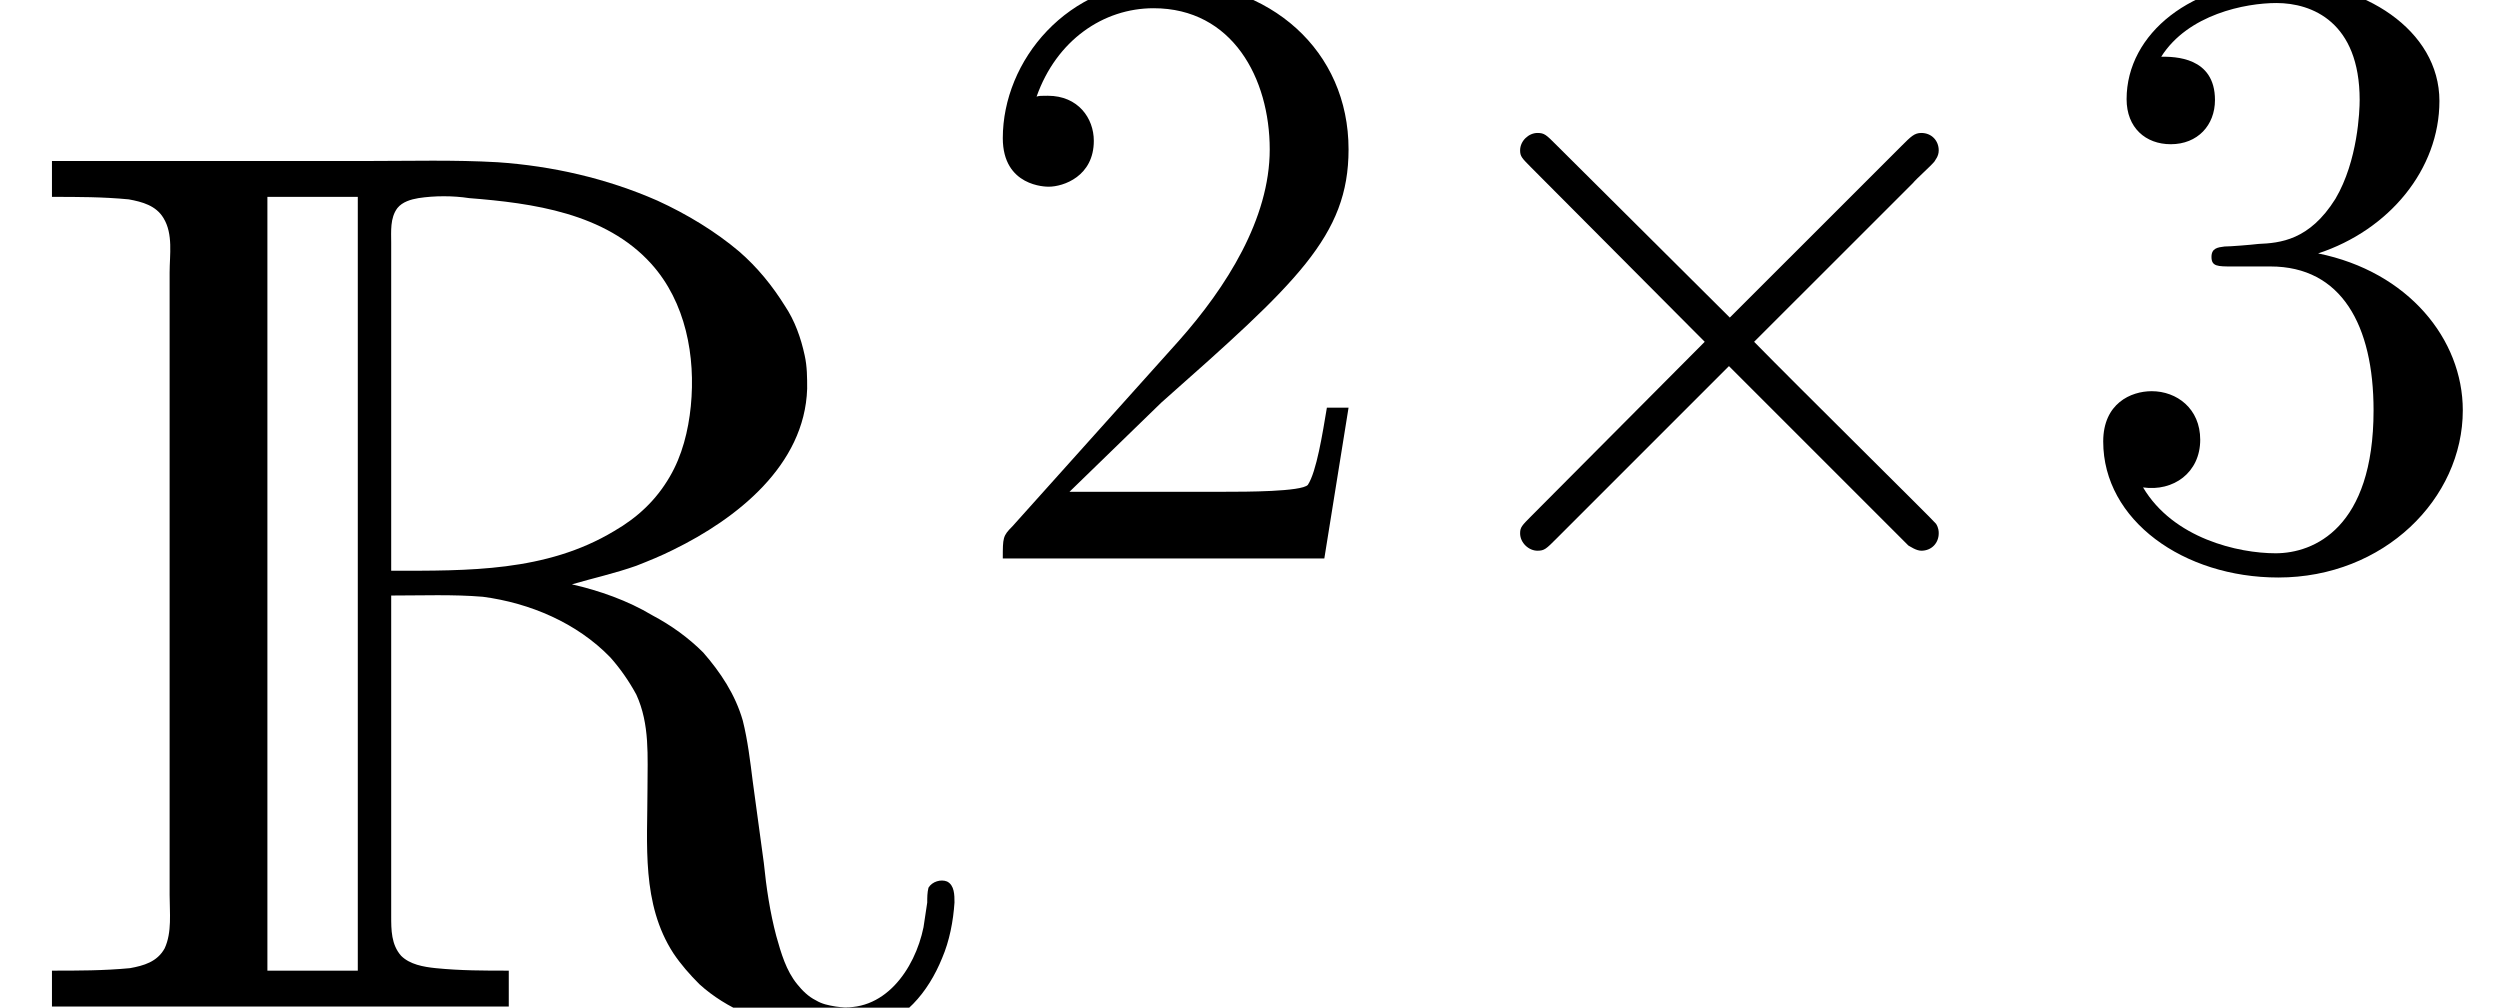 <?xml version='1.0' encoding='UTF-8'?>
<!-- This file was generated by dvisvgm 2.1.3 -->
<svg height='12.975pt' version='1.1' viewBox='56.413 53.798 32.19 12.975' width='32.19pt' xmlns='http://www.w3.org/2000/svg' xmlns:xlink='http://www.w3.org/1999/xlink'>
<defs>
<path d='M0.669 -10.903V-10.441C1.004 -10.441 1.323 -10.441 1.658 -10.409C1.833 -10.377 2.008 -10.329 2.104 -10.17C2.232 -9.963 2.184 -9.692 2.184 -9.468V-7.954V-2.837V-1.451C2.184 -1.227 2.216 -0.972 2.12 -0.765C2.024 -0.59 1.849 -0.542 1.674 -0.51C1.339 -0.478 1.004 -0.478 0.669 -0.478V-0.016H6.551V-0.478C6.233 -0.478 5.93 -0.478 5.611 -0.51C5.452 -0.526 5.276 -0.558 5.165 -0.669C5.037 -0.813 5.037 -1.004 5.037 -1.18V-1.929V-5.308C5.436 -5.308 5.834 -5.324 6.217 -5.292C6.822 -5.212 7.428 -4.957 7.859 -4.511C7.986 -4.368 8.098 -4.208 8.193 -4.033C8.369 -3.65 8.337 -3.236 8.337 -2.821C8.337 -2.104 8.257 -1.339 8.671 -0.701C8.767 -0.558 8.879 -0.43 9.006 -0.303C9.182 -0.143 9.389 -0.016 9.612 0.08C9.883 0.191 10.186 0.271 10.489 0.303C10.712 0.319 10.935 0.335 11.158 0.287C11.636 0.191 11.955 -0.207 12.13 -0.638C12.226 -0.861 12.274 -1.116 12.29 -1.355C12.29 -1.451 12.29 -1.578 12.194 -1.626C12.115 -1.658 12.003 -1.626 11.955 -1.546C11.939 -1.482 11.939 -1.419 11.939 -1.355C11.923 -1.243 11.907 -1.148 11.891 -1.036C11.78 -0.494 11.381 0.08 10.76 -0.016C10.664 -0.032 10.584 -0.048 10.505 -0.096C10.409 -0.143 10.329 -0.223 10.265 -0.303C10.122 -0.478 10.058 -0.701 9.995 -0.925C9.915 -1.227 9.867 -1.546 9.835 -1.865C9.787 -2.216 9.739 -2.566 9.692 -2.917C9.66 -3.172 9.628 -3.443 9.564 -3.698C9.468 -4.033 9.277 -4.32 9.054 -4.575C8.863 -4.766 8.64 -4.926 8.4 -5.053C8.082 -5.244 7.715 -5.372 7.364 -5.452C7.635 -5.531 7.922 -5.595 8.193 -5.691C8.353 -5.754 8.512 -5.818 8.671 -5.898C9.484 -6.296 10.361 -6.982 10.393 -7.97C10.393 -8.114 10.393 -8.257 10.361 -8.4C10.313 -8.624 10.234 -8.847 10.106 -9.038C9.947 -9.293 9.755 -9.532 9.516 -9.739C9.213 -9.995 8.847 -10.218 8.464 -10.393C7.811 -10.68 7.109 -10.839 6.408 -10.887C5.85 -10.919 5.292 -10.903 4.734 -10.903H0.669ZM4.607 -10.441V-0.478H3.443V-10.441H4.607ZM5.037 -5.627V-9.006V-9.851C5.037 -9.995 5.021 -10.17 5.117 -10.297C5.181 -10.377 5.292 -10.409 5.388 -10.425C5.595 -10.457 5.834 -10.457 6.041 -10.425C6.854 -10.361 7.795 -10.234 8.385 -9.58C8.831 -9.086 8.958 -8.385 8.895 -7.747C8.863 -7.428 8.783 -7.109 8.624 -6.838C8.448 -6.535 8.209 -6.312 7.906 -6.137C7.03 -5.611 6.025 -5.627 5.037 -5.627Z' id='g0-82'/>
<path d='M1.417 -0.859L2.6 -2.008C4.34 -3.548 5.01 -4.151 5.01 -5.267C5.01 -6.539 4.006 -7.431 2.644 -7.431C1.384 -7.431 0.558 -6.405 0.558 -5.412C0.558 -4.787 1.116 -4.787 1.149 -4.787C1.339 -4.787 1.73 -4.921 1.73 -5.378C1.73 -5.668 1.529 -5.958 1.138 -5.958C1.049 -5.958 1.027 -5.958 0.993 -5.947C1.25 -6.673 1.852 -7.085 2.499 -7.085C3.515 -7.085 3.995 -6.182 3.995 -5.267C3.995 -4.374 3.437 -3.492 2.823 -2.801L0.681 -0.413C0.558 -0.29 0.558 -0.268 0.558 0H4.698L5.01 -1.942H4.731C4.675 -1.607 4.597 -1.116 4.486 -0.948C4.407 -0.859 3.671 -0.859 3.426 -0.859H1.417Z' id='g2-50'/>
<path d='M3.236 -3.928C4.151 -4.229 4.798 -5.01 4.798 -5.891C4.798 -6.806 3.816 -7.431 2.745 -7.431C1.618 -7.431 0.77 -6.762 0.77 -5.914C0.77 -5.546 1.015 -5.334 1.339 -5.334C1.685 -5.334 1.908 -5.579 1.908 -5.903C1.908 -6.461 1.384 -6.461 1.216 -6.461C1.562 -7.007 2.299 -7.152 2.7 -7.152C3.158 -7.152 3.771 -6.907 3.771 -5.903C3.771 -5.769 3.749 -5.122 3.459 -4.631C3.124 -4.095 2.745 -4.062 2.466 -4.05C2.377 -4.039 2.109 -4.017 2.031 -4.017C1.942 -4.006 1.863 -3.995 1.863 -3.883C1.863 -3.76 1.942 -3.76 2.131 -3.76H2.622C3.537 -3.76 3.95 -3.002 3.95 -1.908C3.95 -0.391 3.18 -0.067 2.689 -0.067C2.209 -0.067 1.372 -0.257 0.982 -0.915C1.372 -0.859 1.718 -1.105 1.718 -1.529C1.718 -1.93 1.417 -2.154 1.093 -2.154C0.826 -2.154 0.469 -1.997 0.469 -1.506C0.469 -0.491 1.506 0.245 2.723 0.245C4.084 0.245 5.099 -0.77 5.099 -1.908C5.099 -2.823 4.396 -3.693 3.236 -3.928Z' id='g2-51'/>
<path d='M4.34 -3.102L2.109 -5.322C1.975 -5.456 1.953 -5.479 1.863 -5.479C1.752 -5.479 1.64 -5.378 1.64 -5.255C1.64 -5.177 1.663 -5.155 1.785 -5.032L4.017 -2.79L1.785 -0.547C1.663 -0.424 1.64 -0.402 1.64 -0.324C1.64 -0.201 1.752 -0.1 1.863 -0.1C1.953 -0.1 1.975 -0.123 2.109 -0.257L4.329 -2.477L6.639 -0.167C6.661 -0.156 6.739 -0.1 6.806 -0.1C6.94 -0.1 7.03 -0.201 7.03 -0.324C7.03 -0.346 7.03 -0.391 6.996 -0.446C6.985 -0.469 5.211 -2.22 4.653 -2.79L6.695 -4.831C6.751 -4.898 6.918 -5.043 6.974 -5.11C6.985 -5.133 7.03 -5.177 7.03 -5.255C7.03 -5.378 6.94 -5.479 6.806 -5.479C6.717 -5.479 6.673 -5.434 6.55 -5.311L4.34 -3.102Z' id='g1-2'/>
</defs>
<g id='page1'>
<use x='56.413' xlink:href='#g0-82' y='66.774'/>
<use x='68.767' xlink:href='#g2-50' y='60.989'/>
<use x='74.346' xlink:href='#g1-2' y='60.989'/>
<use x='83.025' xlink:href='#g2-51' y='60.989'/>
</g>
</svg>